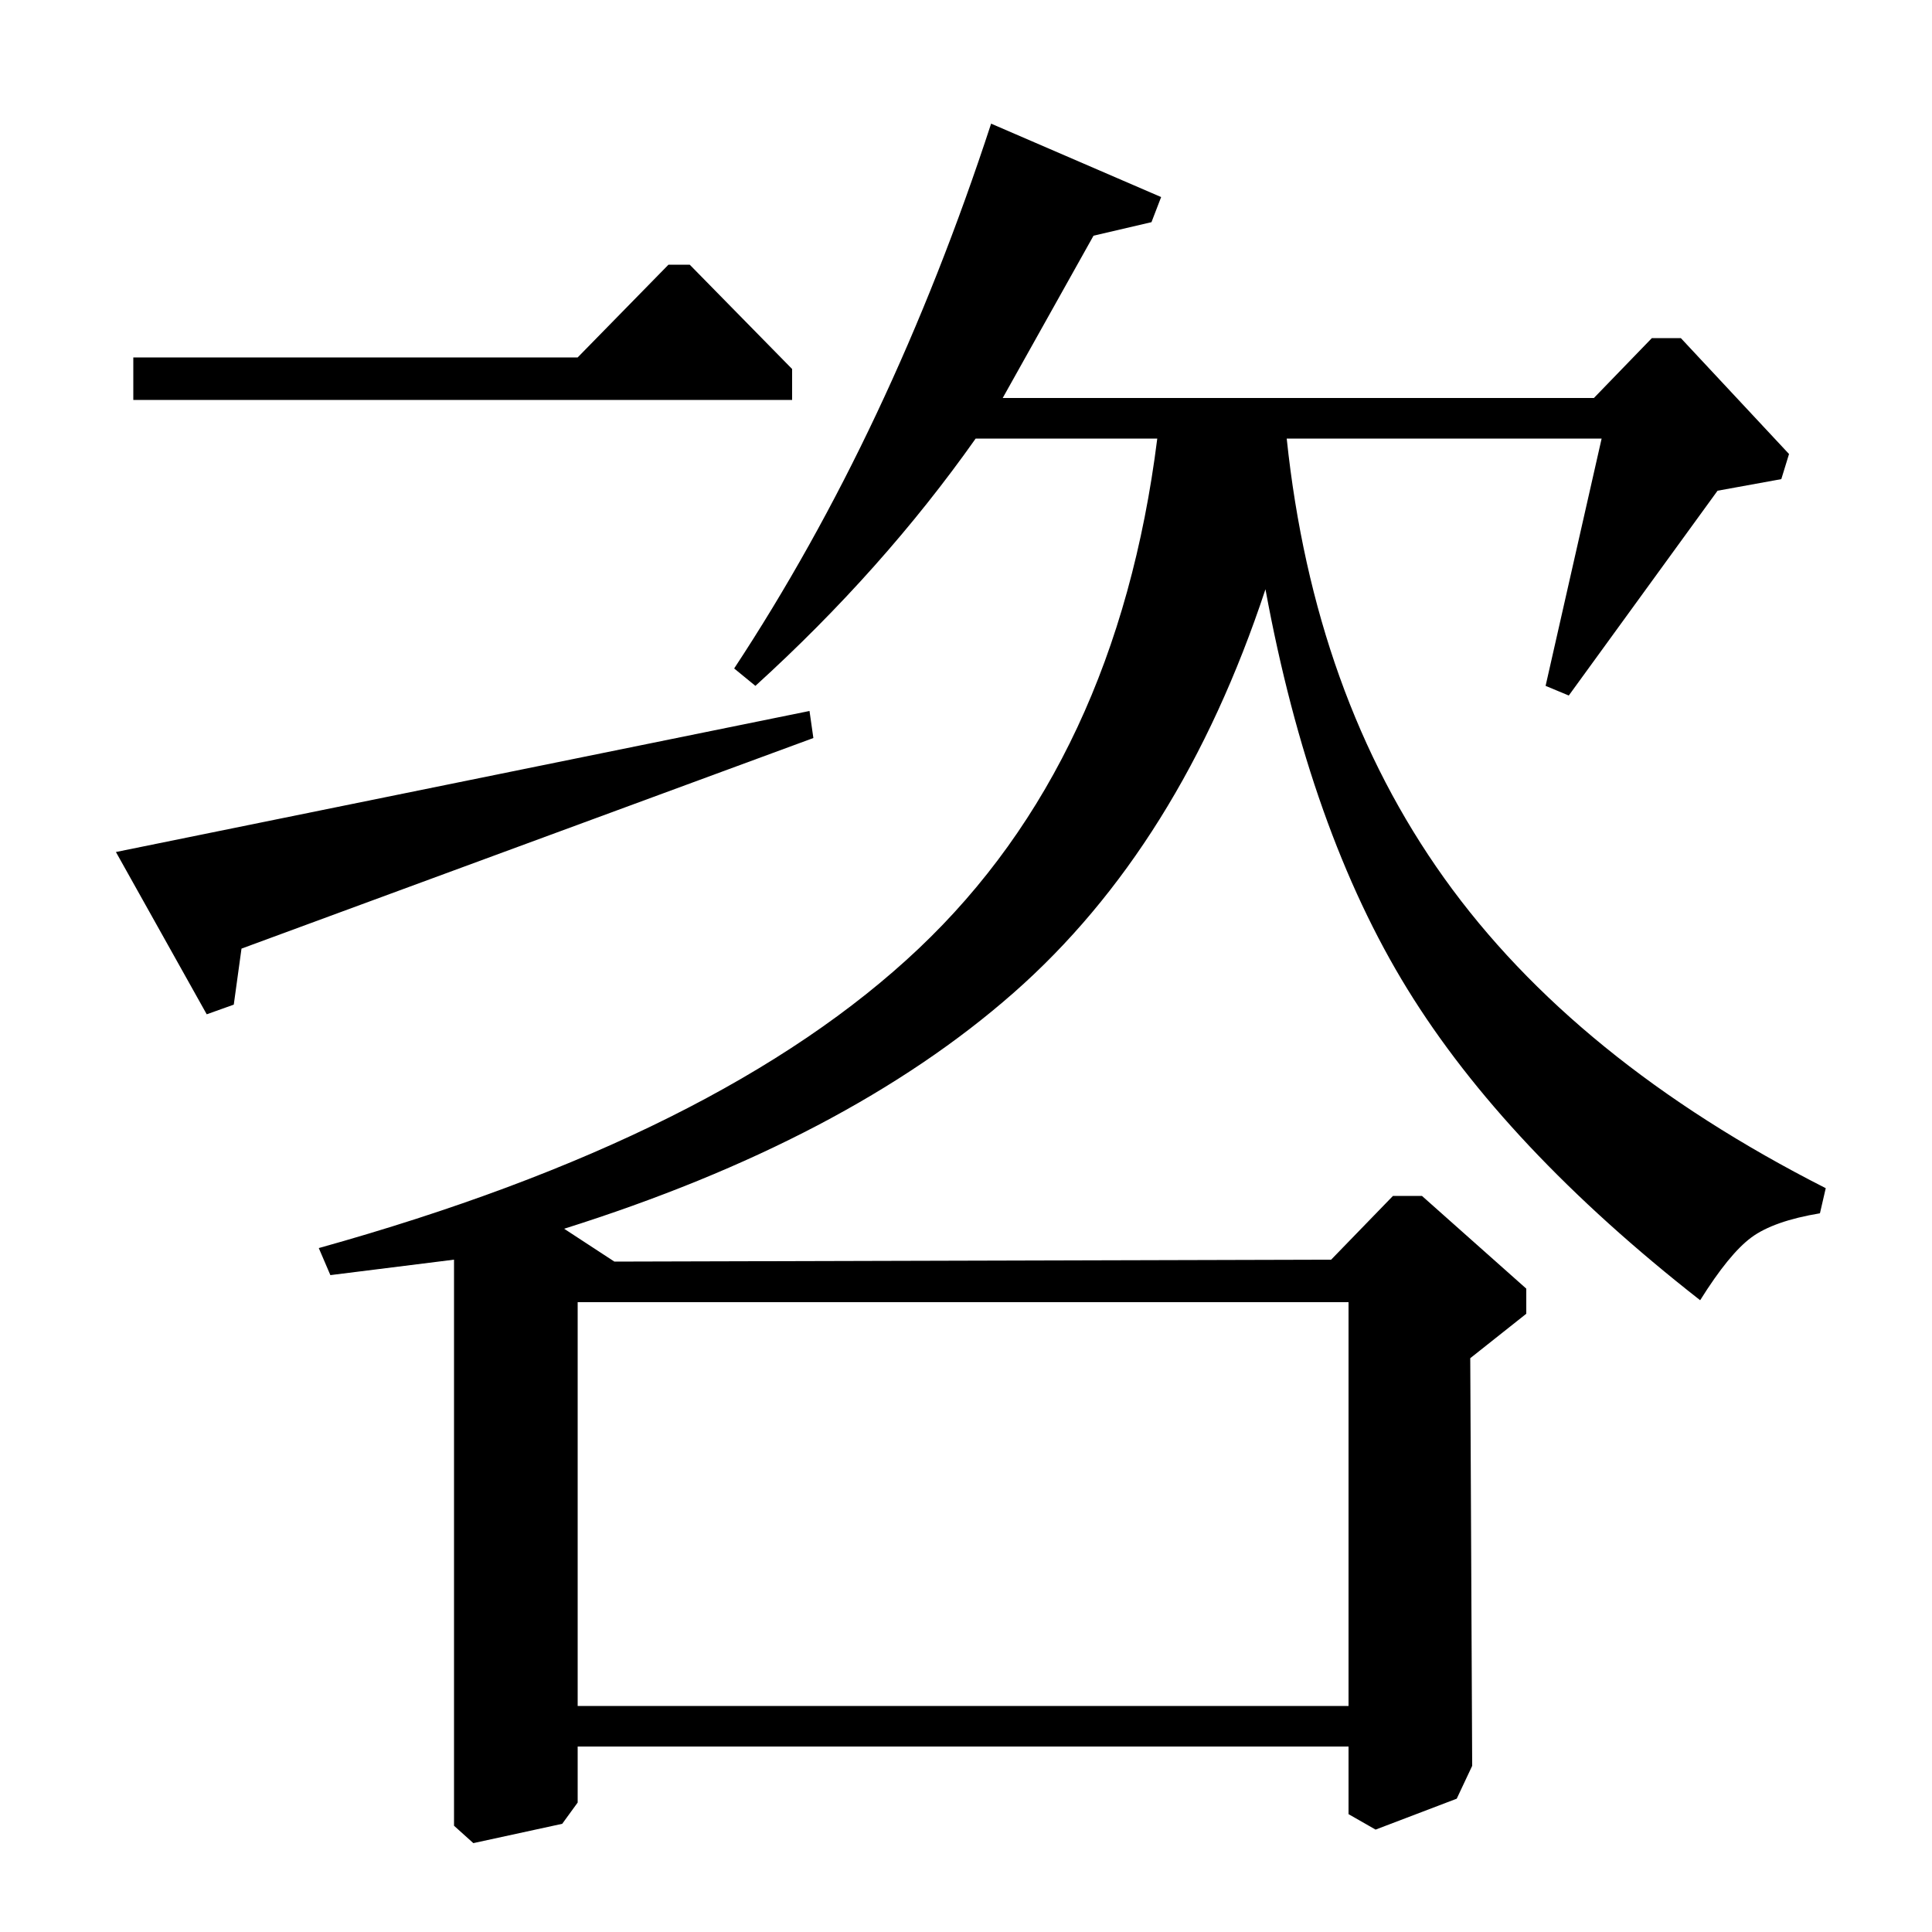 <?xml version="1.0" standalone="no"?>
<!DOCTYPE svg PUBLIC "-//W3C//DTD SVG 1.1//EN" "http://www.w3.org/Graphics/SVG/1.1/DTD/svg11.dtd" >
<svg xmlns="http://www.w3.org/2000/svg" xmlns:xlink="http://www.w3.org/1999/xlink" version="1.1" viewBox="0 -140 1000 1000">
  <g transform="matrix(1 0 0 -1 0 860)">
   <path fill="currentColor"
d="M513 936l88 -38l-5 -13l-30 -7l-47 -84h306l30 31h15l56 -60l-4 -13l-33 -6l-77 -106l-12 5l29 128h-163q14 -133 81.5 -227.5t197.5 -160.5l-3 -13q-24 -4 -35.5 -12.5t-26.5 -32.5q-101 79 -151.5 161t-73.5 207q-44 -133 -130.5 -209t-232.5 -122l26 -17l371 1l32 33
h15l54 -48v-13l-29 -23l1 -211l-8 -17l-42 -16l-14 8v35h-399v-29l-8 -11l-46 -10l-10 9v293l-64 -8l-6 14q208 58 310.5 155t123.5 264h-94q-48 -68 -114 -128l-11 9q81 123 133 282zM299 117h399v209h-399v-209zM107 475l-47 84l359 73l2 -14l-296 -109l-4 -29zM69 815
h230l47 48h11l53 -54v-16h-341v22z" />
  </g>

</svg>
